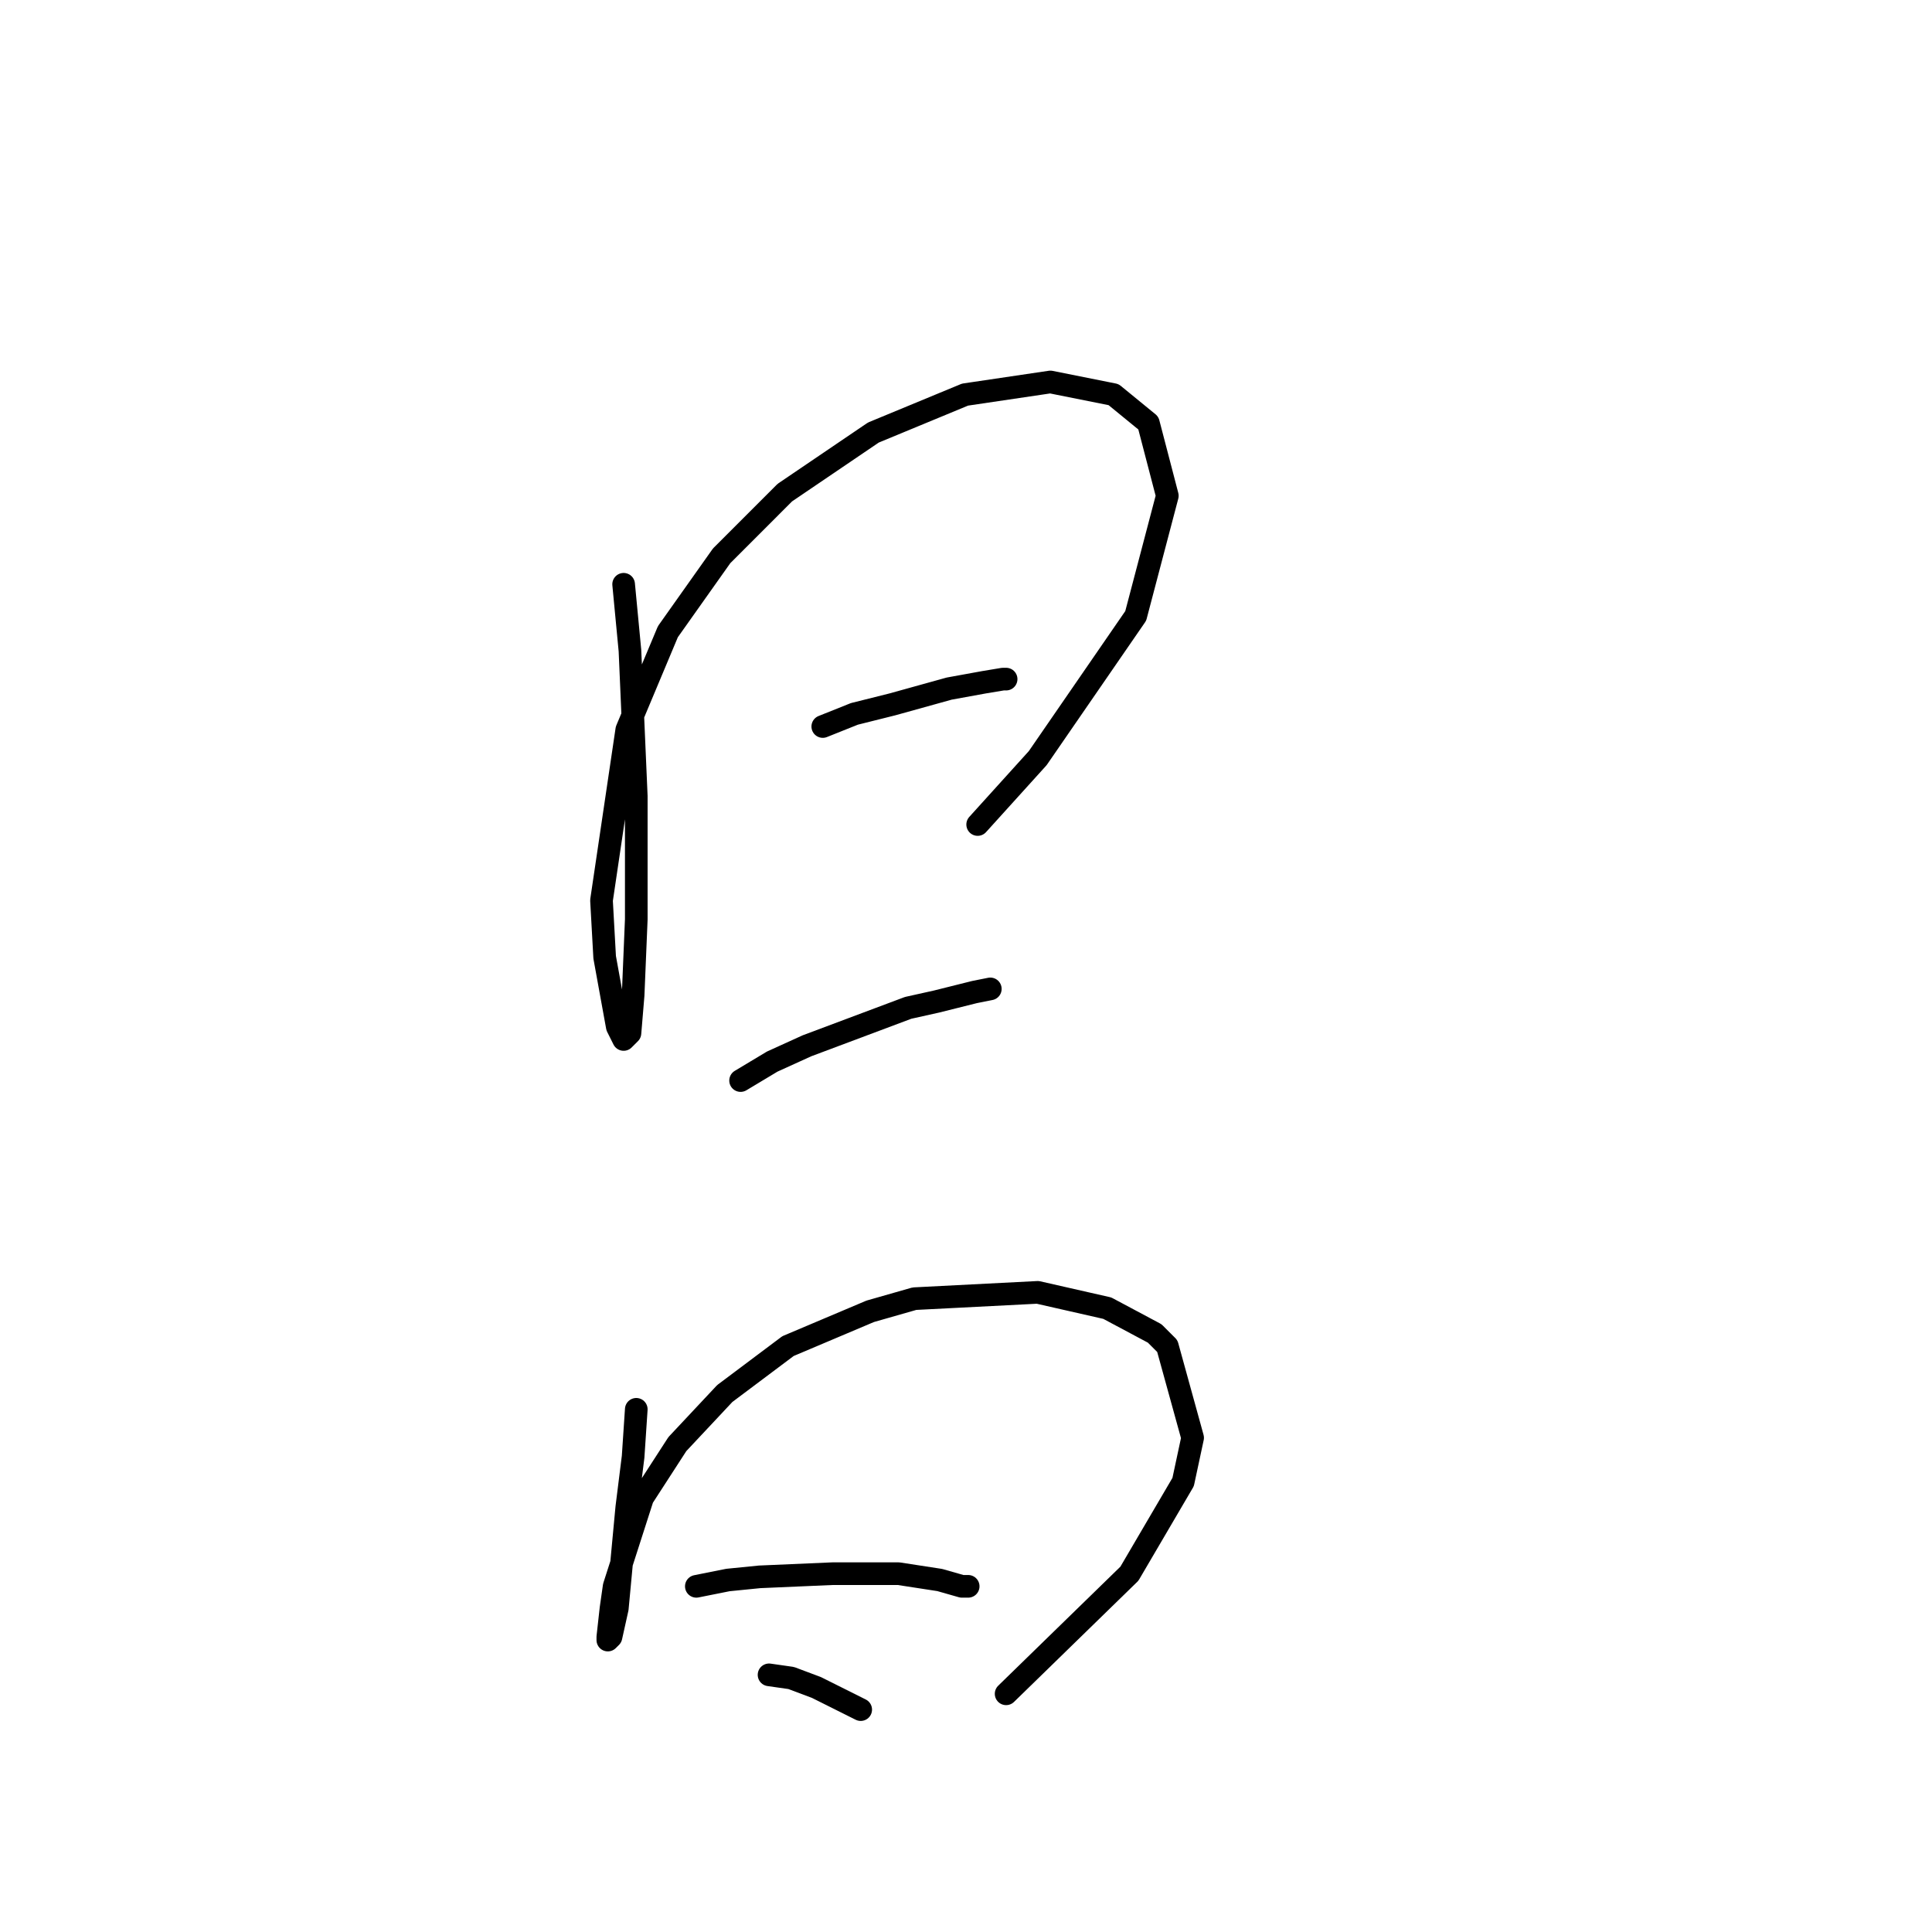 <?xml version="1.0" standalone="no"?>
    <svg width="256" height="256" xmlns="http://www.w3.org/2000/svg" version="1.1">
    <polyline stroke="black" stroke-width="3" stroke-linecap="round" fill="transparent" stroke-linejoin="round" points="82.634 77.42 83.472 86.216 83.891 95.85 84.31 105.483 84.31 121.819 83.891 131.871 83.472 136.897 82.634 137.735 81.796 136.06 80.121 126.845 79.702 119.306 83.053 96.687 88.498 83.703 95.619 73.65 103.996 65.273 115.724 57.315 127.871 52.289 139.18 50.613 147.557 52.289 152.164 56.058 154.677 65.692 150.489 81.608 137.504 100.457 129.546 109.253 129.546 109.253 " />
        <polyline stroke="black" stroke-width="3" stroke-linecap="round" fill="transparent" stroke-linejoin="round" points="109.022 96.268 113.211 94.593 118.237 93.336 125.776 91.242 130.384 90.404 132.897 89.986 133.316 89.986 133.316 89.986 " />
        <polyline stroke="black" stroke-width="3" stroke-linecap="round" fill="transparent" stroke-linejoin="round" points="98.132 143.18 102.32 140.667 106.928 138.573 120.331 133.547 124.101 132.709 129.127 131.452 131.222 131.034 131.222 131.034 " />
        <polyline stroke="black" stroke-width="3" stroke-linecap="round" fill="transparent" stroke-linejoin="round" points="84.31 186.741 83.891 193.024 83.053 199.726 81.796 213.129 80.959 216.899 80.54 217.318 80.54 216.899 80.959 213.129 81.378 210.197 85.147 198.469 89.755 191.349 96.038 184.647 104.415 178.364 115.305 173.757 121.169 172.081 137.504 171.244 146.719 173.338 153.002 176.689 154.677 178.364 158.028 190.511 156.772 196.375 149.651 208.522 133.316 224.438 133.316 224.438 " />
        <polyline stroke="black" stroke-width="3" stroke-linecap="round" fill="transparent" stroke-linejoin="round" points="92.268 210.197 96.456 209.36 100.645 208.941 110.279 208.522 119.075 208.522 124.52 209.36 127.452 210.197 128.29 210.197 128.29 210.197 " />
        <polyline stroke="black" stroke-width="3" stroke-linecap="round" fill="transparent" stroke-linejoin="round" points="101.902 221.925 104.834 222.344 108.184 223.601 114.048 226.533 114.048 226.533 " />
        </svg>